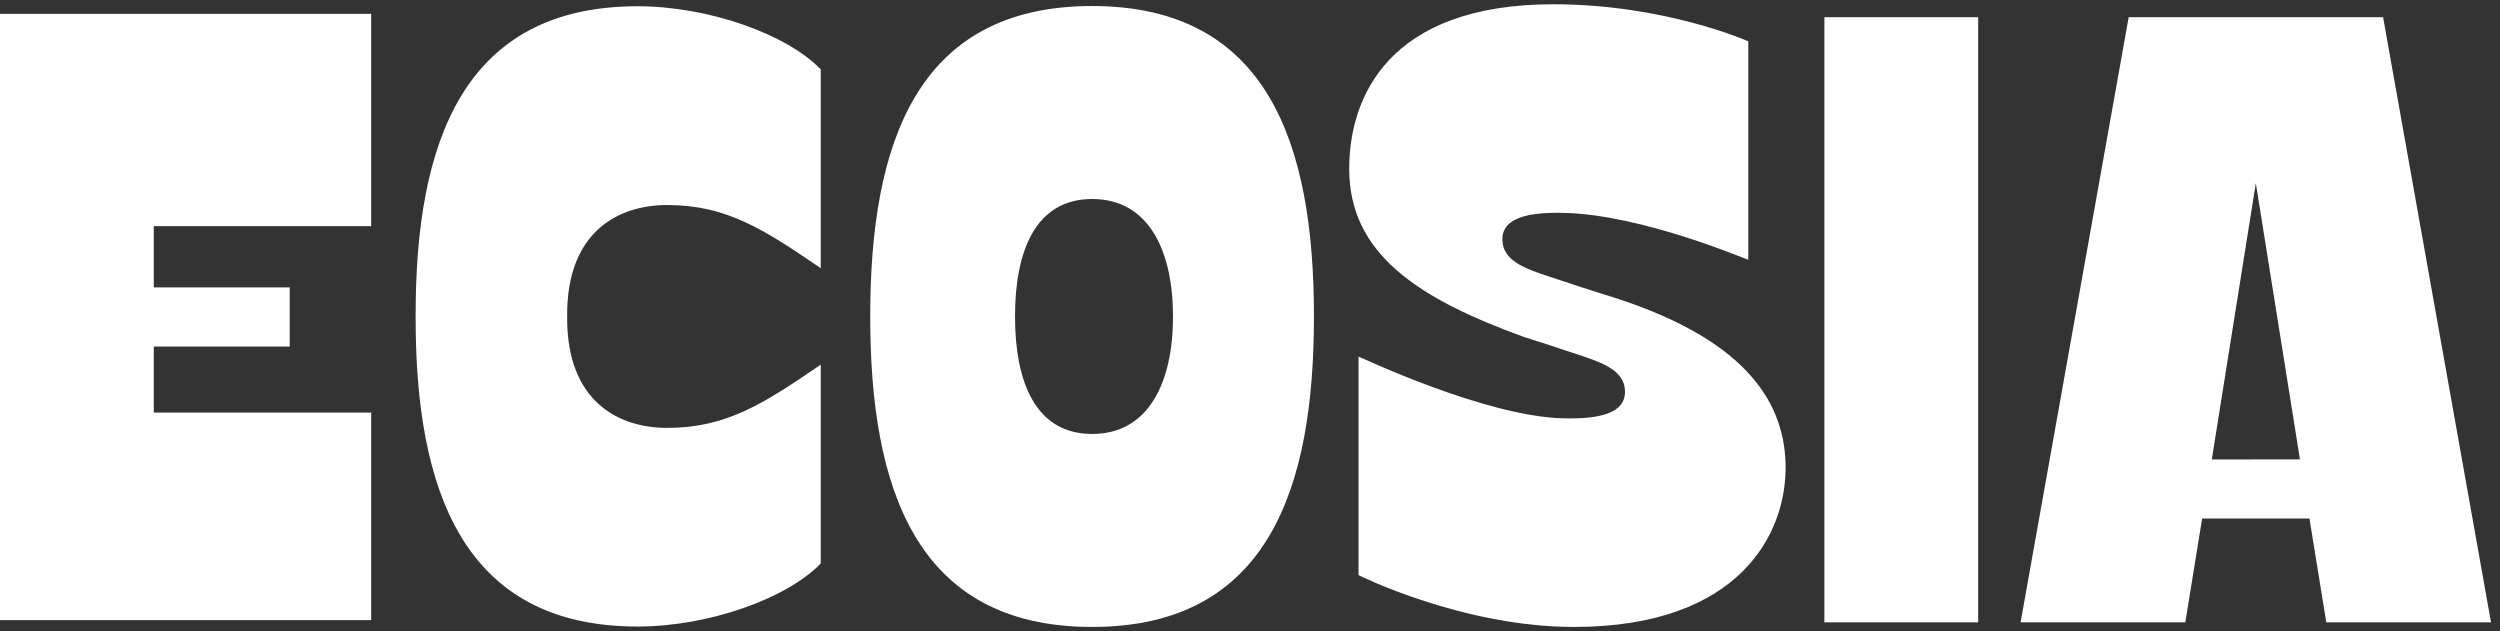<svg width="103" height="26" viewBox="0 0 103 26" fill="none" xmlns="http://www.w3.org/2000/svg">
<rect x="0" y="0" width="103" height="26" fill="#333333" stroke="none"/>
<g clip-path="url(#clip0_443_7804)">
<path d="M0 9.469V25.55H15.292V17H6.336V14.277H11.935V11.842H6.336V9.317H15.292V0.57H0V9.469ZM81.5 0.708H75.165V25.641H81.5V0.708ZM17.124 12.96V13.114C17.124 20.129 19.04 25.813 26.265 25.813C29.202 25.813 32.416 24.662 33.814 23.216V15.024C31.483 16.615 29.947 17.629 27.488 17.629C25.418 17.629 23.367 16.482 23.367 13.124V12.95C23.367 9.592 25.427 8.447 27.486 8.447C29.947 8.447 31.483 9.459 33.814 11.049V2.857C32.418 1.41 29.202 0.258 26.265 0.258C19.04 0.258 17.124 5.945 17.124 12.96ZM66.069 12.126C65.415 11.921 64.996 11.784 63.652 11.337C62.726 11.029 61.948 10.698 61.901 9.937C61.835 8.938 63.035 8.737 64.443 8.771C67.67 8.846 71.969 10.698 72.03 10.704V1.703C72.03 1.703 68.61 0.176 63.996 0.176C57.186 0.176 55.587 4.025 55.587 6.956C55.587 10.446 58.399 12.293 62.779 13.88C63.451 14.095 63.852 14.22 65.196 14.669C66.122 14.977 66.899 15.308 66.947 16.069C67.013 17.068 65.813 17.269 64.405 17.235C61.178 17.159 56.03 14.699 55.971 14.692V23.695C55.971 23.695 60.238 25.83 64.852 25.83C71.662 25.83 73.665 21.979 73.564 19.049C73.473 16.468 71.819 13.863 66.069 12.125V12.126ZM98.181 0.708H87.702L83.248 25.641H90.035L90.728 21.363H95.15L95.843 25.639H102.63L98.183 0.708H98.181ZM91.126 18.93L92.94 7.545L94.758 18.927L91.126 18.93ZM44.994 0.248C37.726 0.248 35.853 5.975 35.853 13.039C35.853 20.103 37.726 25.83 44.994 25.83C52.264 25.83 54.135 20.103 54.135 13.039C54.135 5.977 52.264 0.248 44.994 0.248ZM48.328 13.046C48.328 15.714 47.347 17.879 44.999 17.879C42.65 17.879 41.82 15.716 41.819 13.046V13.032C41.819 10.364 42.65 8.199 44.999 8.199C47.347 8.199 48.327 10.362 48.328 13.032V13.046Z" fill="white"/>
</g>
<defs>
<clipPath id="clip0_443_7804">
<rect width="102.632" height="26" fill="white"/>
</clipPath>
</defs>
</svg>
